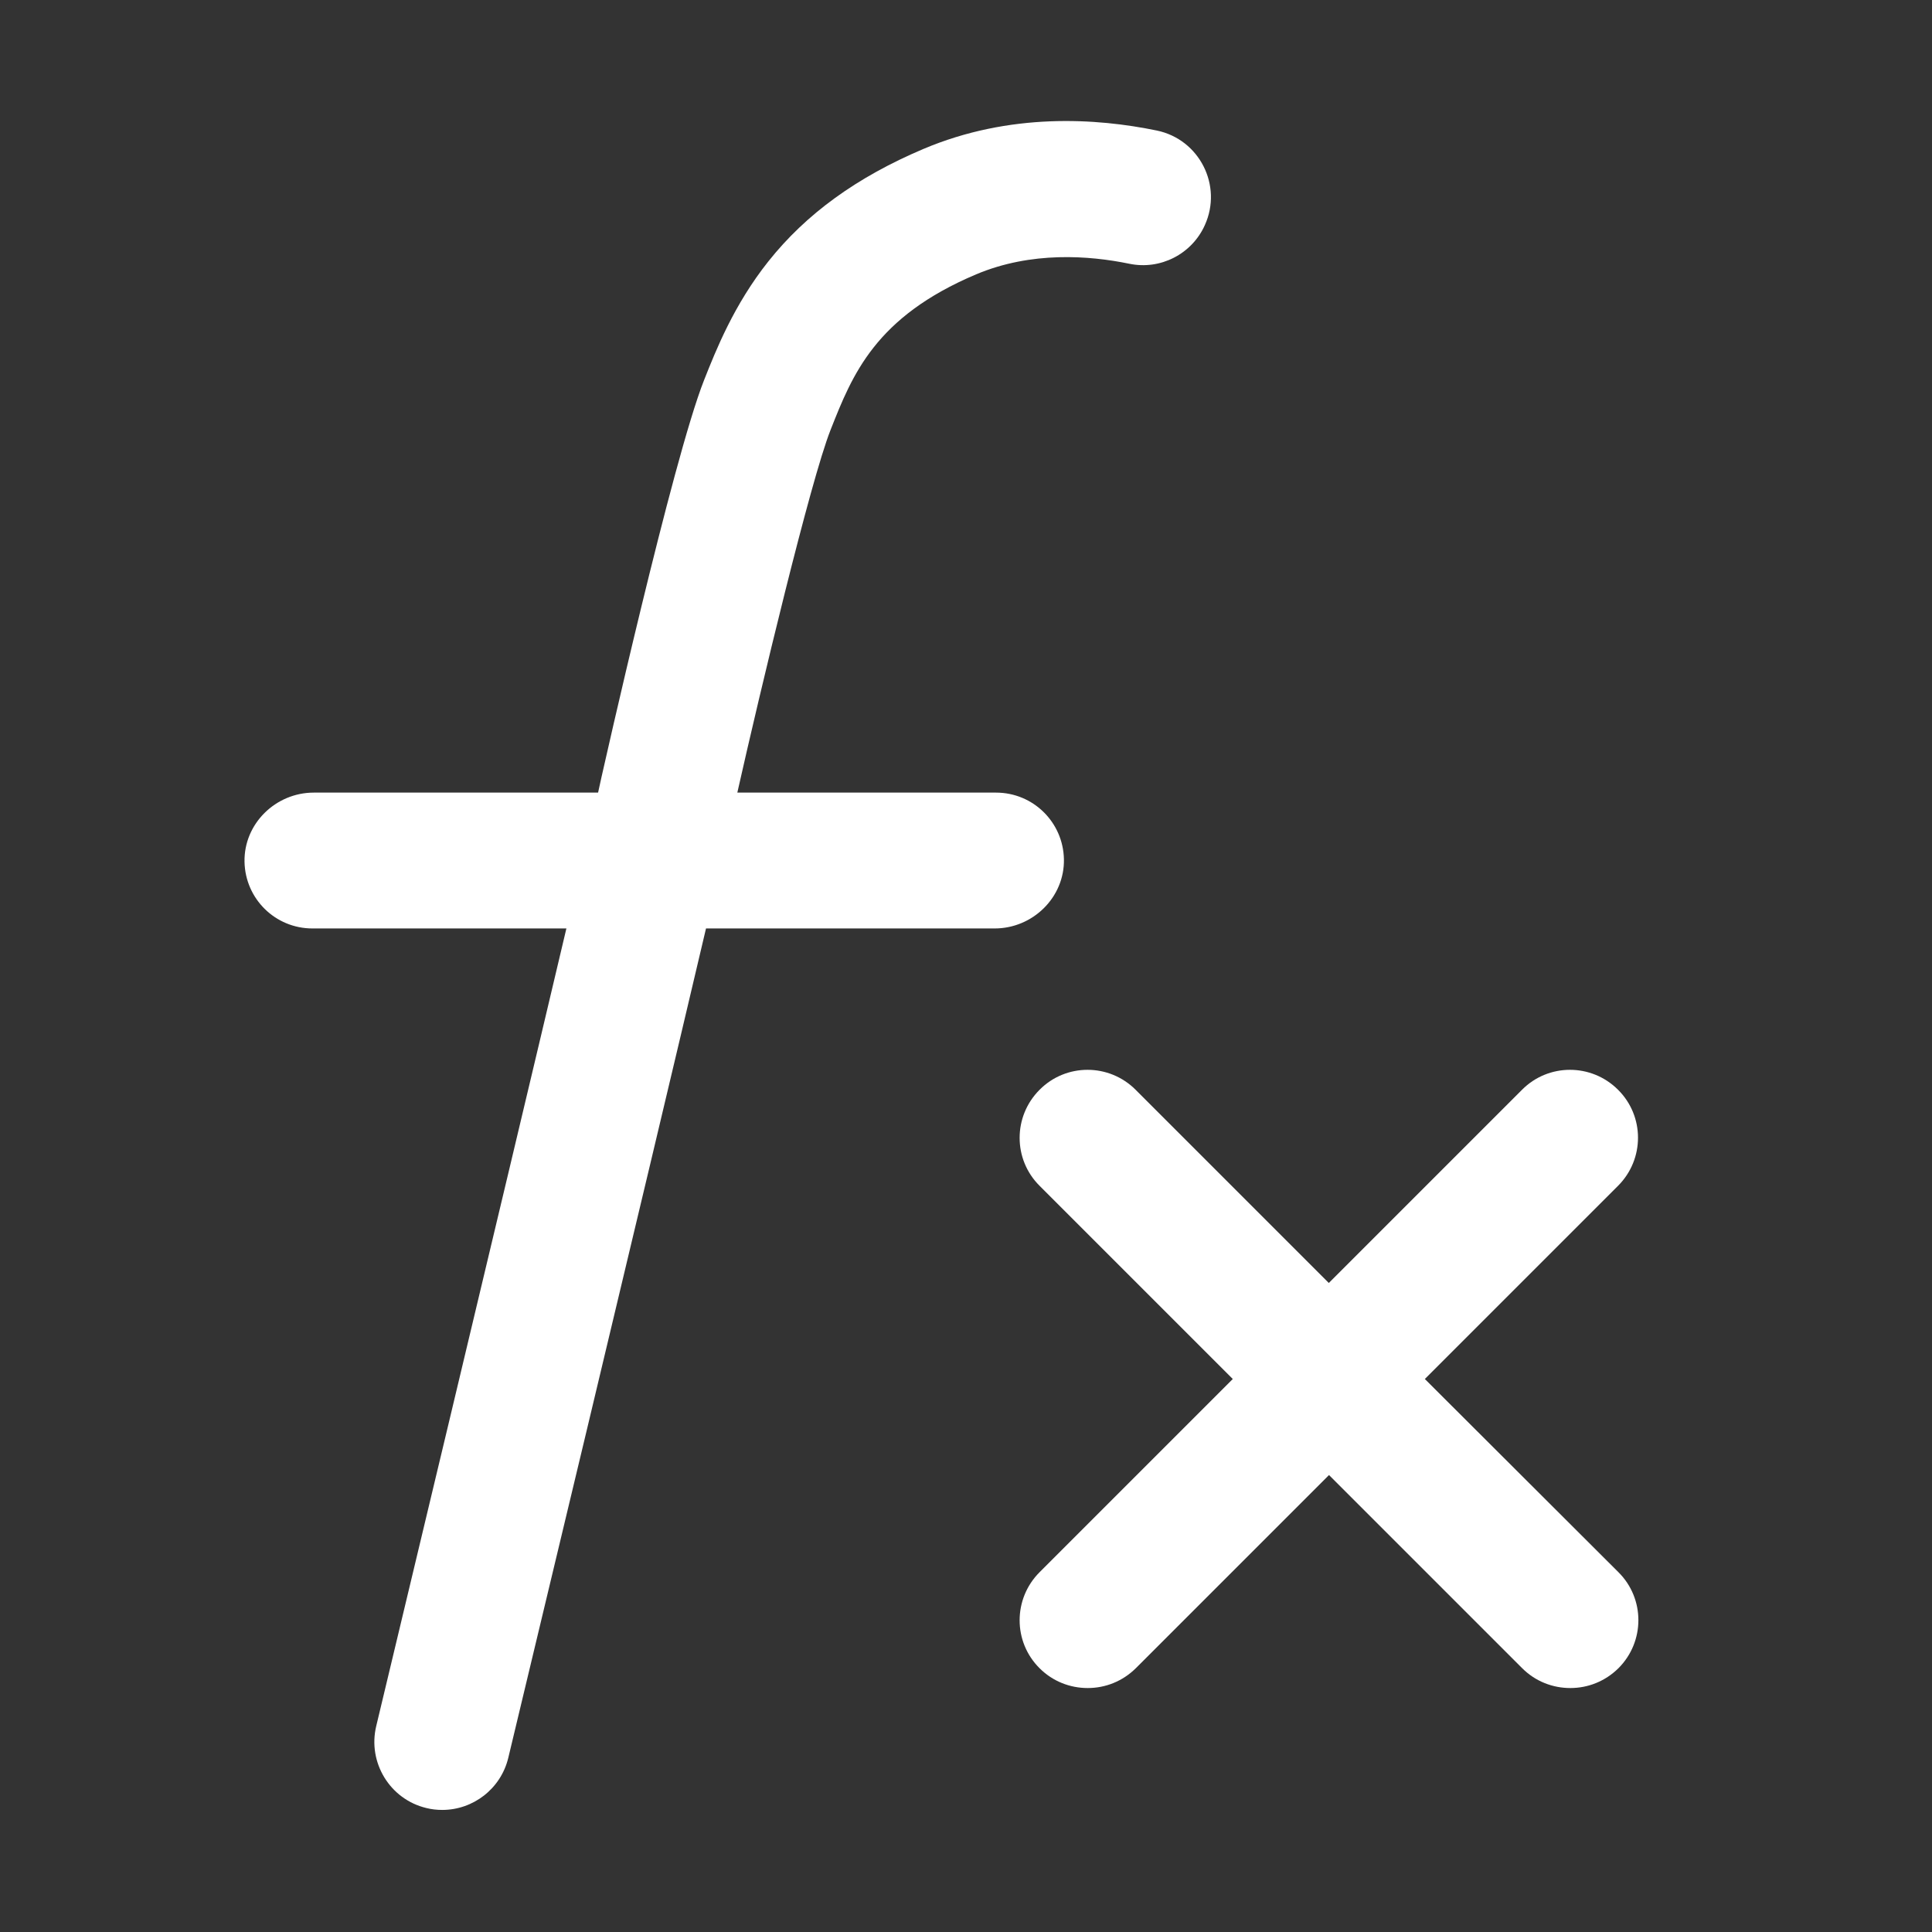 <svg viewBox="0 0 1024 1024" xmlns="http://www.w3.org/2000/svg" xmlns:xlink="http://www.w3.org/1999/xlink"><rect x="0" y="0" width="1024" height="1024" fill="#333333" stroke="none"/><defs><linearGradient id="grad" x1="0%" y1="0%" x2="100%" y2="30%"><stop offset="0%" style="stop-color: #85dd72; stop-opacity: 1"/><stop offset="100%" style="stop-color: #10b881; stop-opacity: 1"/></linearGradient></defs><path fill="#ffffff" d="M755.2 730.9l102.4-102.4c14.1-14.1 14.1-36.9 0-50.9-14.1-14.1-36.9-14.1-50.9 0L704.3 680 601.9 577.6c-14.1-14.1-36.9-14.1-50.9 0-14.1 14.1-14.1 36.9 0 50.9l102.4 102.4L551 833.3c-14.1 14.1-14.1 36.9 0 50.9 7 7 16.2 10.5 25.5 10.5s18.4-3.5 25.5-10.5l102.4-102.4 102.4 102.4c7 7 16.2 10.5 25.5 10.5s18.4-3.5 25.5-10.5c14.1-14.1 14.1-36.9 0-50.9L755.2 730.9zM638.6 119.3c9.5-21-2.9-45.4-25.4-50.1-31.9-6.6-77.9-9.7-123.9 9.8-35.1 14.9-62 34.3-82.1 59.6-18.2 22.9-27.7 46.9-34 62.8-16.7 42.1-54 208.8-54.4 210.5-0.5 2.3-1.1 5.1-1.8 8.2H166.3c-20.2 0-37.1 16.5-36.7 36.7 0.4 19.6 16.3 35.3 36 35.3h134.6c-34.5 146.2-100 419.4-100.8 422.8-4.6 19.3 7.3 38.8 26.6 43.4 2.8 0.7 5.6 1 8.4 1 16.3 0 31-11.1 35-27.6 3.5-14.6 72.1-300.4 104.8-439.6h153c20.2 0 37.1-16.5 36.7-36.7-0.4-19.6-16.3-35.3-36-35.3H390.8c12.2-54.2 38.7-165.1 49.4-192.2 11.6-29.4 23.7-59.9 77.2-82.5 29.2-12.3 59.9-10 81.2-5.6 16.4 3.4 33.1-5.1 40-20.5z"></path></svg>
